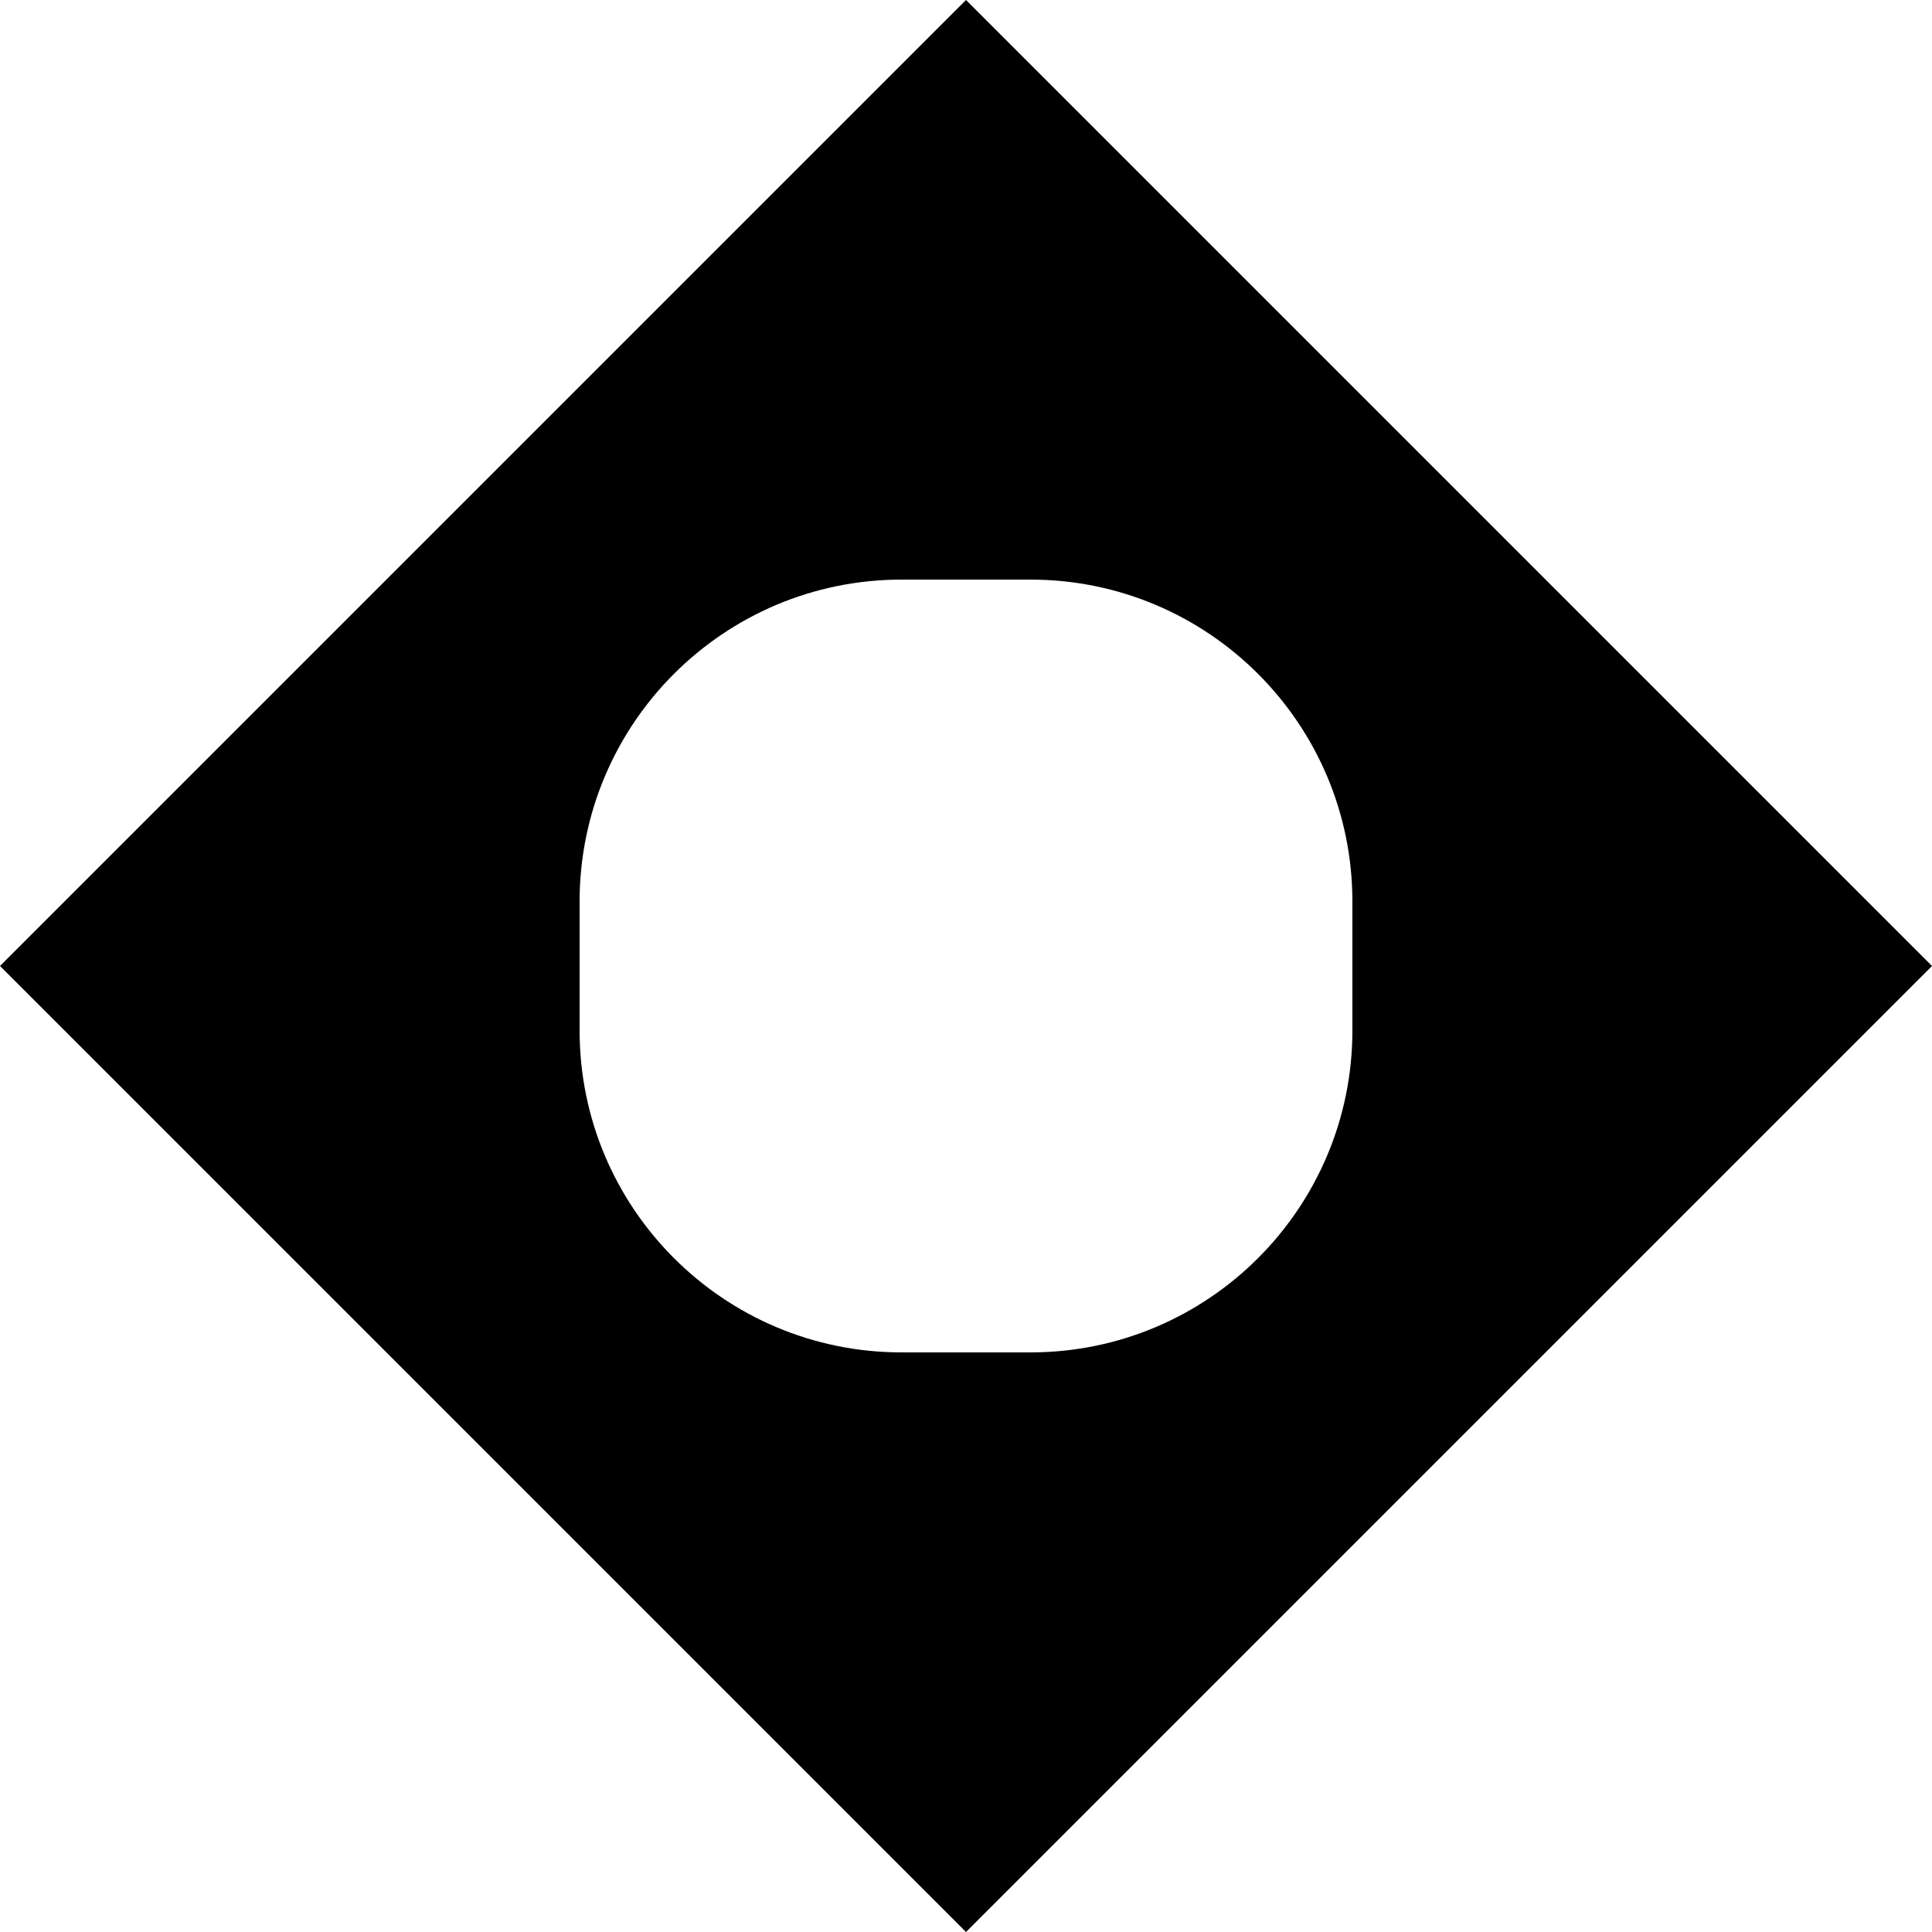 <svg width="24" height="24" viewBox="0 0 24 24" fill="none" xmlns="http://www.w3.org/2000/svg"><path fill-rule="evenodd" clip-rule="evenodd" d="M24 12L12 0L0 12L12 24L24 12ZM16.8 11.2C16.8 8.991 15.009 7.2 12.8 7.2H11.2C8.991 7.2 7.2 8.991 7.2 11.2V12.8C7.2 15.009 8.991 16.8 11.2 16.8H12.8C15.009 16.8 16.8 15.009 16.8 12.8V11.2Z" fill="currentColor"/></svg>